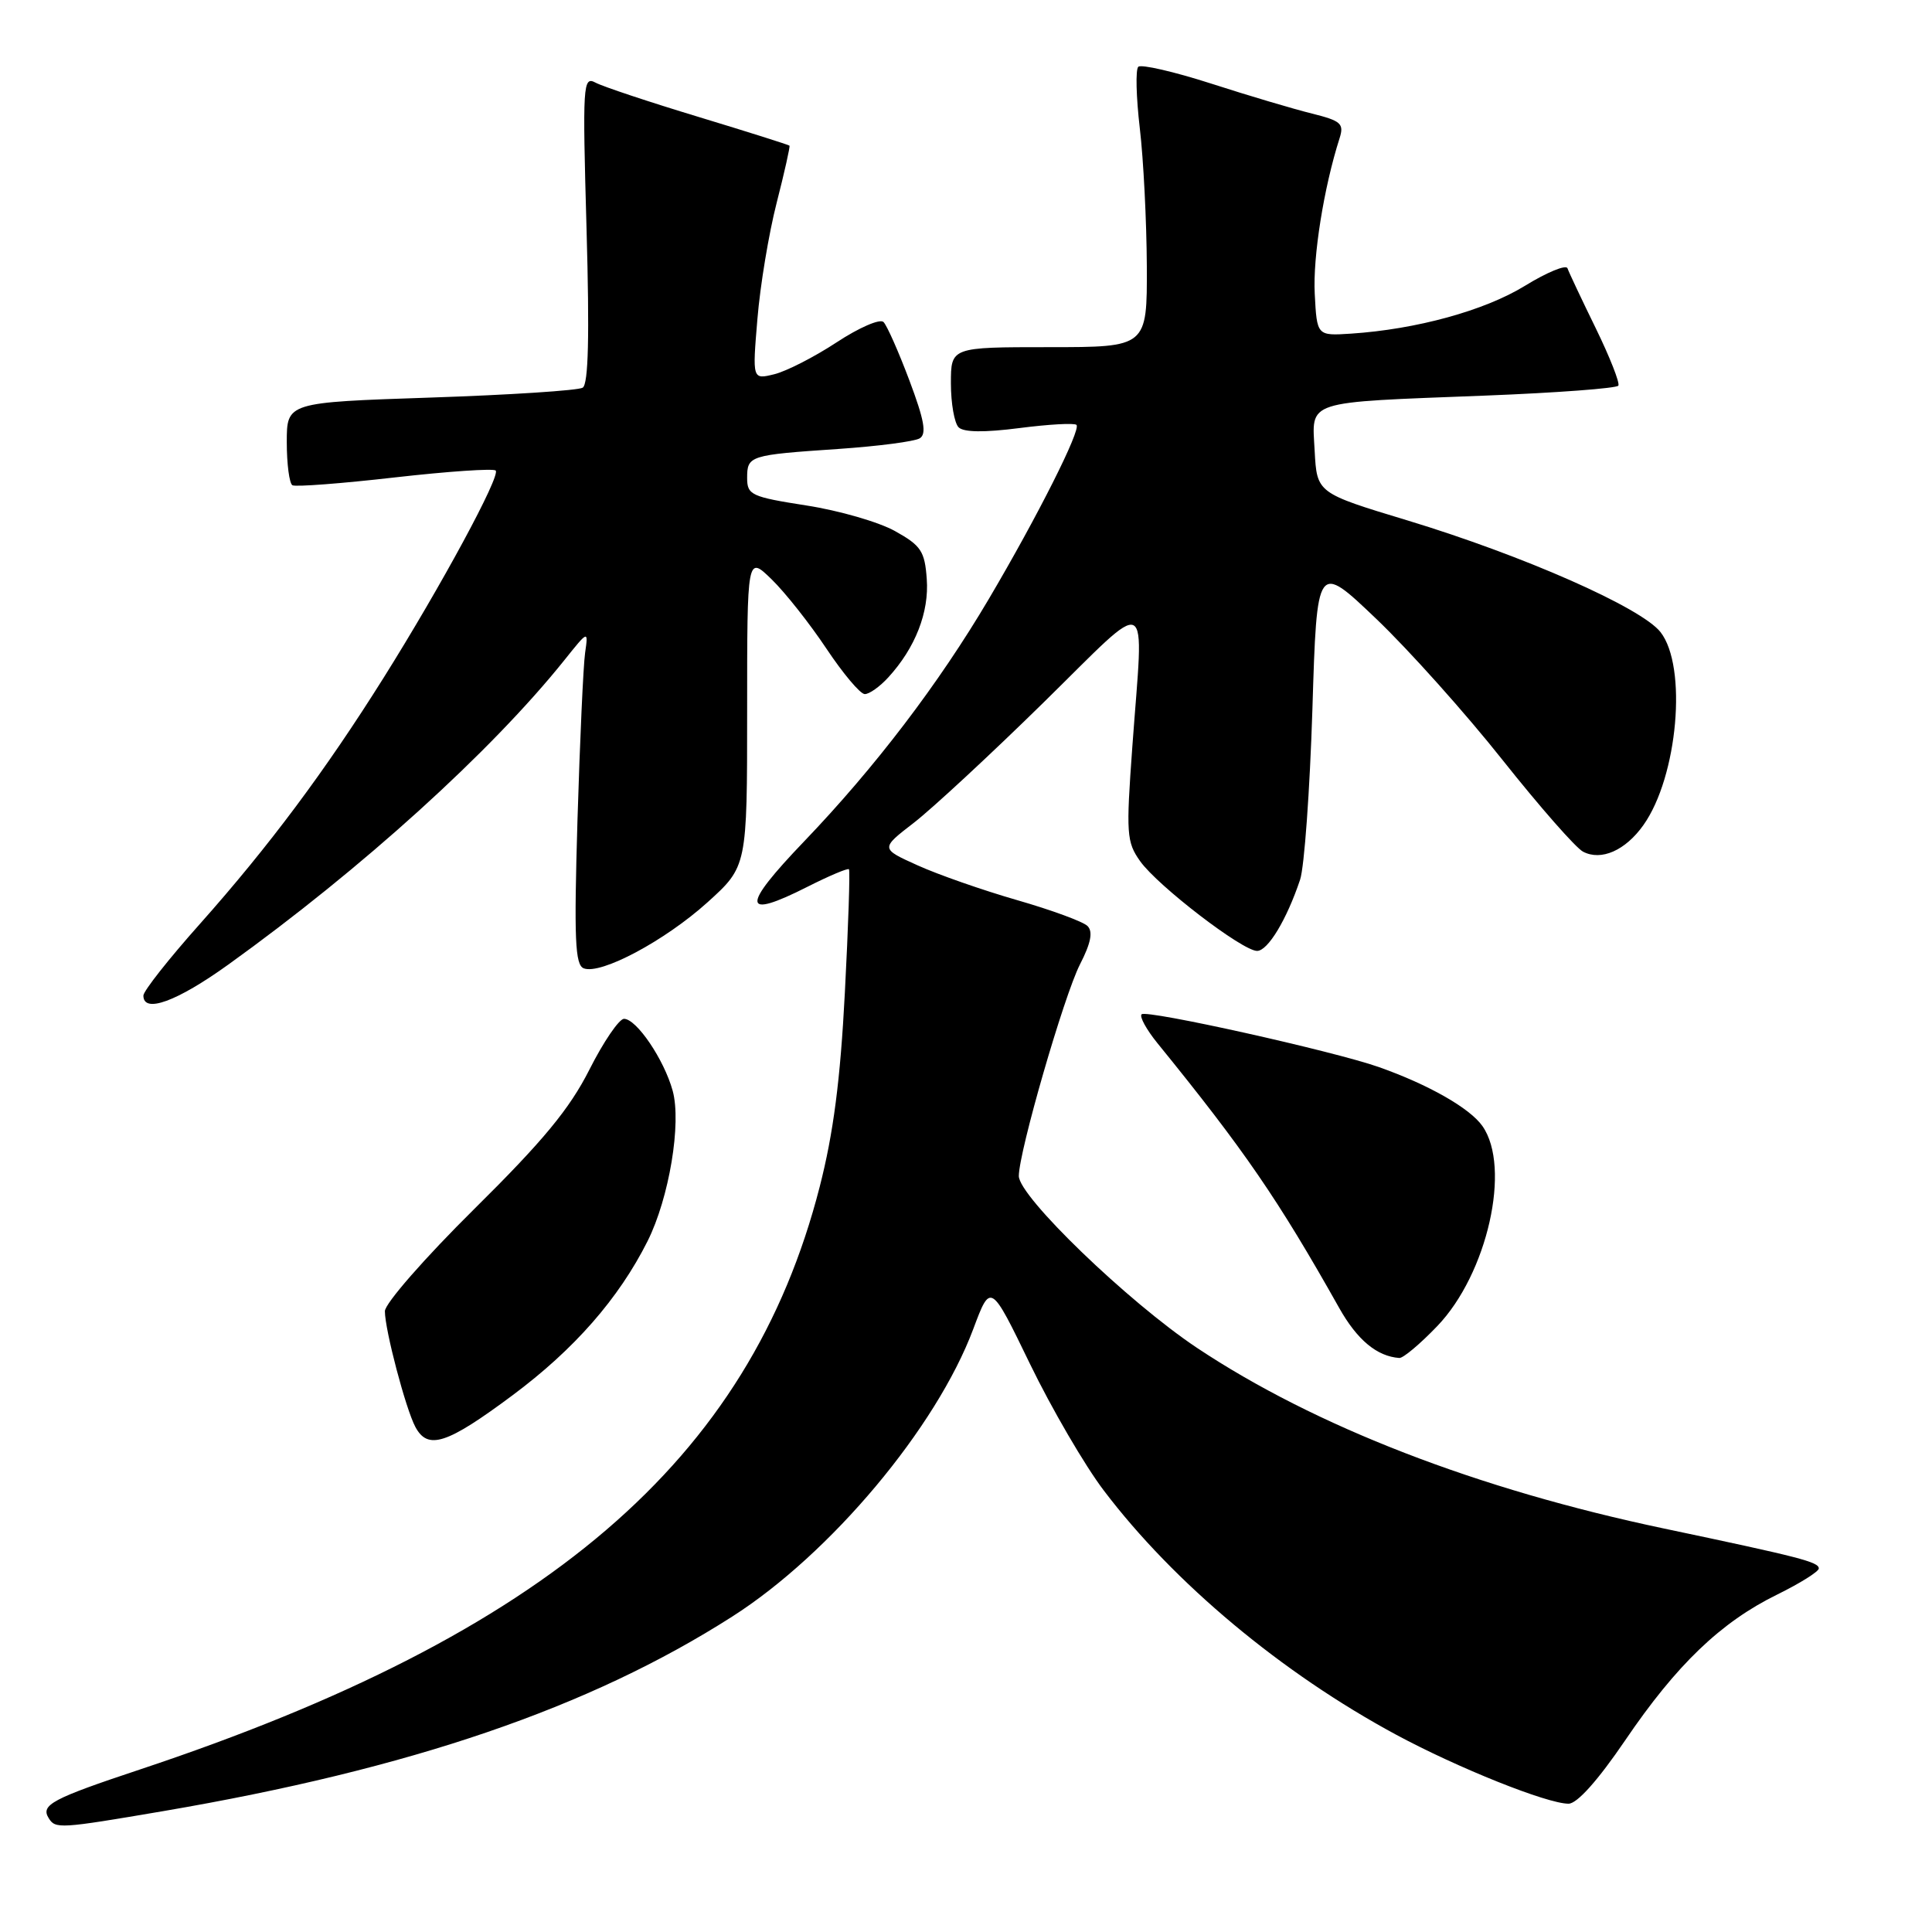 <?xml version="1.0" encoding="UTF-8" standalone="no"?>
<!DOCTYPE svg PUBLIC "-//W3C//DTD SVG 1.1//EN" "http://www.w3.org/Graphics/SVG/1.1/DTD/svg11.dtd" >
<svg xmlns="http://www.w3.org/2000/svg" xmlns:xlink="http://www.w3.org/1999/xlink" version="1.1" viewBox="0 0 256 256">
 <g >
 <path fill="currentColor"
d=" M 21.65 239.98 C 54.40 234.39 78.09 226.30 97.00 214.22 C 110.06 205.89 124.07 189.17 128.96 176.11 C 131.26 169.96 131.26 169.96 136.48 180.73 C 139.35 186.65 143.75 194.20 146.26 197.50 C 155.55 209.76 169.82 221.68 185.00 229.86 C 193.19 234.27 205.00 239.00 207.84 239.00 C 208.98 239.00 211.74 235.90 215.34 230.61 C 222.15 220.58 228.02 214.95 235.48 211.29 C 238.51 209.80 241.00 208.24 241.00 207.83 C 241.00 206.97 238.55 206.34 220.50 202.54 C 195.74 197.33 174.25 189.01 158.61 178.60 C 149.47 172.50 135.00 158.55 135.00 155.83 C 135.00 152.63 140.97 131.99 143.09 127.81 C 144.55 124.97 144.85 123.45 144.10 122.70 C 143.52 122.12 139.32 120.58 134.77 119.27 C 130.22 117.96 124.29 115.89 121.58 114.66 C 116.66 112.44 116.66 112.44 121.08 109.03 C 123.51 107.15 131.24 99.99 138.25 93.11 C 152.85 78.78 151.55 78.14 150.04 98.94 C 149.20 110.49 149.27 111.57 151.08 114.12 C 153.42 117.40 164.63 126.00 166.57 126.00 C 168.00 126.00 170.50 121.85 172.27 116.56 C 172.83 114.88 173.56 104.72 173.90 94.00 C 174.50 74.50 174.50 74.50 182.36 82.00 C 186.68 86.12 194.22 94.55 199.11 100.72 C 204.01 106.89 208.80 112.35 209.76 112.85 C 212.16 114.11 215.37 112.70 217.76 109.33 C 222.32 102.91 223.61 88.32 220.02 83.75 C 217.46 80.50 201.83 73.61 186.50 68.96 C 174.50 65.33 174.50 65.33 174.20 59.75 C 173.84 52.95 172.60 53.36 196.77 52.42 C 206.27 52.05 214.22 51.45 214.44 51.10 C 214.66 50.74 213.31 47.31 211.44 43.48 C 209.56 39.64 207.88 36.07 207.70 35.55 C 207.52 35.03 204.97 36.08 202.03 37.89 C 196.70 41.16 187.67 43.64 179.00 44.21 C 174.50 44.50 174.50 44.50 174.21 38.93 C 173.95 34.03 175.41 24.85 177.50 18.32 C 178.12 16.38 177.69 16.01 173.85 15.05 C 171.46 14.46 165.45 12.68 160.50 11.08 C 155.55 9.49 151.20 8.49 150.83 8.85 C 150.45 9.21 150.55 12.88 151.03 17.00 C 151.52 21.12 151.93 29.34 151.96 35.25 C 152.00 46.00 152.00 46.00 139.00 46.00 C 126.00 46.00 126.00 46.00 126.00 50.80 C 126.00 53.44 126.46 56.06 127.02 56.62 C 127.69 57.29 130.43 57.32 135.09 56.72 C 138.97 56.22 142.37 56.03 142.64 56.30 C 143.27 56.93 137.46 68.47 131.01 79.39 C 124.37 90.63 115.95 101.68 106.54 111.50 C 98.16 120.24 98.29 121.91 107.02 117.49 C 109.87 116.05 112.33 115.01 112.49 115.18 C 112.65 115.36 112.41 122.70 111.95 131.50 C 111.35 143.11 110.43 150.18 108.61 157.27 C 99.31 193.53 72.49 216.52 18.50 234.48 C 6.90 238.34 5.36 239.16 6.45 240.91 C 7.34 242.36 7.90 242.32 21.65 239.98 Z  M 67.89 184.90 C 76.09 178.80 81.99 172.06 85.81 164.45 C 88.67 158.73 90.32 148.83 89.13 144.52 C 87.99 140.39 84.34 135.00 82.68 135.00 C 82.03 135.01 79.96 138.04 78.09 141.75 C 75.46 146.95 71.95 151.19 62.84 160.20 C 56.27 166.70 51.00 172.73 51.00 173.74 C 51.00 176.21 53.76 186.69 55.04 189.08 C 56.70 192.18 59.21 191.36 67.89 184.90 Z  M 190.45 175.71 C 197.09 168.79 200.27 154.68 196.43 149.21 C 194.77 146.84 189.30 143.72 182.70 141.39 C 176.68 139.27 151.91 133.76 151.27 134.40 C 150.96 134.70 151.91 136.43 153.37 138.23 C 164.89 152.41 169.35 158.91 177.45 173.31 C 179.84 177.56 182.46 179.73 185.42 179.94 C 185.93 179.97 188.19 178.07 190.45 175.71 Z  M 30.27 127.80 C 47.93 115.11 65.07 99.59 74.76 87.50 C 77.96 83.50 77.96 83.50 77.53 86.50 C 77.29 88.15 76.84 98.11 76.52 108.63 C 76.05 124.48 76.20 127.86 77.35 128.31 C 79.62 129.18 88.11 124.65 93.75 119.56 C 99.00 114.81 99.00 114.81 99.00 94.21 C 99.00 73.61 99.00 73.61 102.25 76.77 C 104.04 78.51 107.30 82.64 109.50 85.94 C 111.70 89.24 113.98 91.96 114.58 91.97 C 115.17 91.99 116.58 90.99 117.71 89.75 C 121.28 85.85 123.13 81.12 122.80 76.72 C 122.54 73.04 122.04 72.29 118.61 70.38 C 116.47 69.18 111.19 67.65 106.86 66.98 C 99.56 65.84 99.00 65.58 99.00 63.35 C 99.00 60.37 99.28 60.29 111.07 59.49 C 116.33 59.13 121.19 58.50 121.87 58.08 C 122.81 57.50 122.47 55.65 120.50 50.41 C 119.07 46.61 117.53 43.13 117.07 42.67 C 116.60 42.20 113.81 43.42 110.86 45.36 C 107.91 47.30 104.19 49.20 102.59 49.59 C 99.69 50.30 99.69 50.30 100.36 42.28 C 100.72 37.86 101.87 30.94 102.91 26.88 C 103.95 22.82 104.71 19.41 104.61 19.30 C 104.51 19.19 99.08 17.47 92.55 15.49 C 86.01 13.51 79.88 11.47 78.91 10.95 C 77.24 10.06 77.18 11.14 77.72 30.35 C 78.12 44.51 77.97 50.90 77.21 51.37 C 76.61 51.74 67.55 52.33 57.06 52.68 C 38.00 53.32 38.00 53.32 38.00 58.60 C 38.00 61.50 38.34 64.07 38.75 64.30 C 39.16 64.53 45.27 64.07 52.32 63.26 C 59.37 62.46 65.38 62.05 65.68 62.35 C 66.36 63.03 58.48 77.62 50.83 89.81 C 43.08 102.16 35.65 112.12 26.52 122.39 C 22.38 127.03 19.00 131.32 19.00 131.92 C 19.00 134.33 23.43 132.72 30.27 127.80 Z "/>
</g>
</svg>